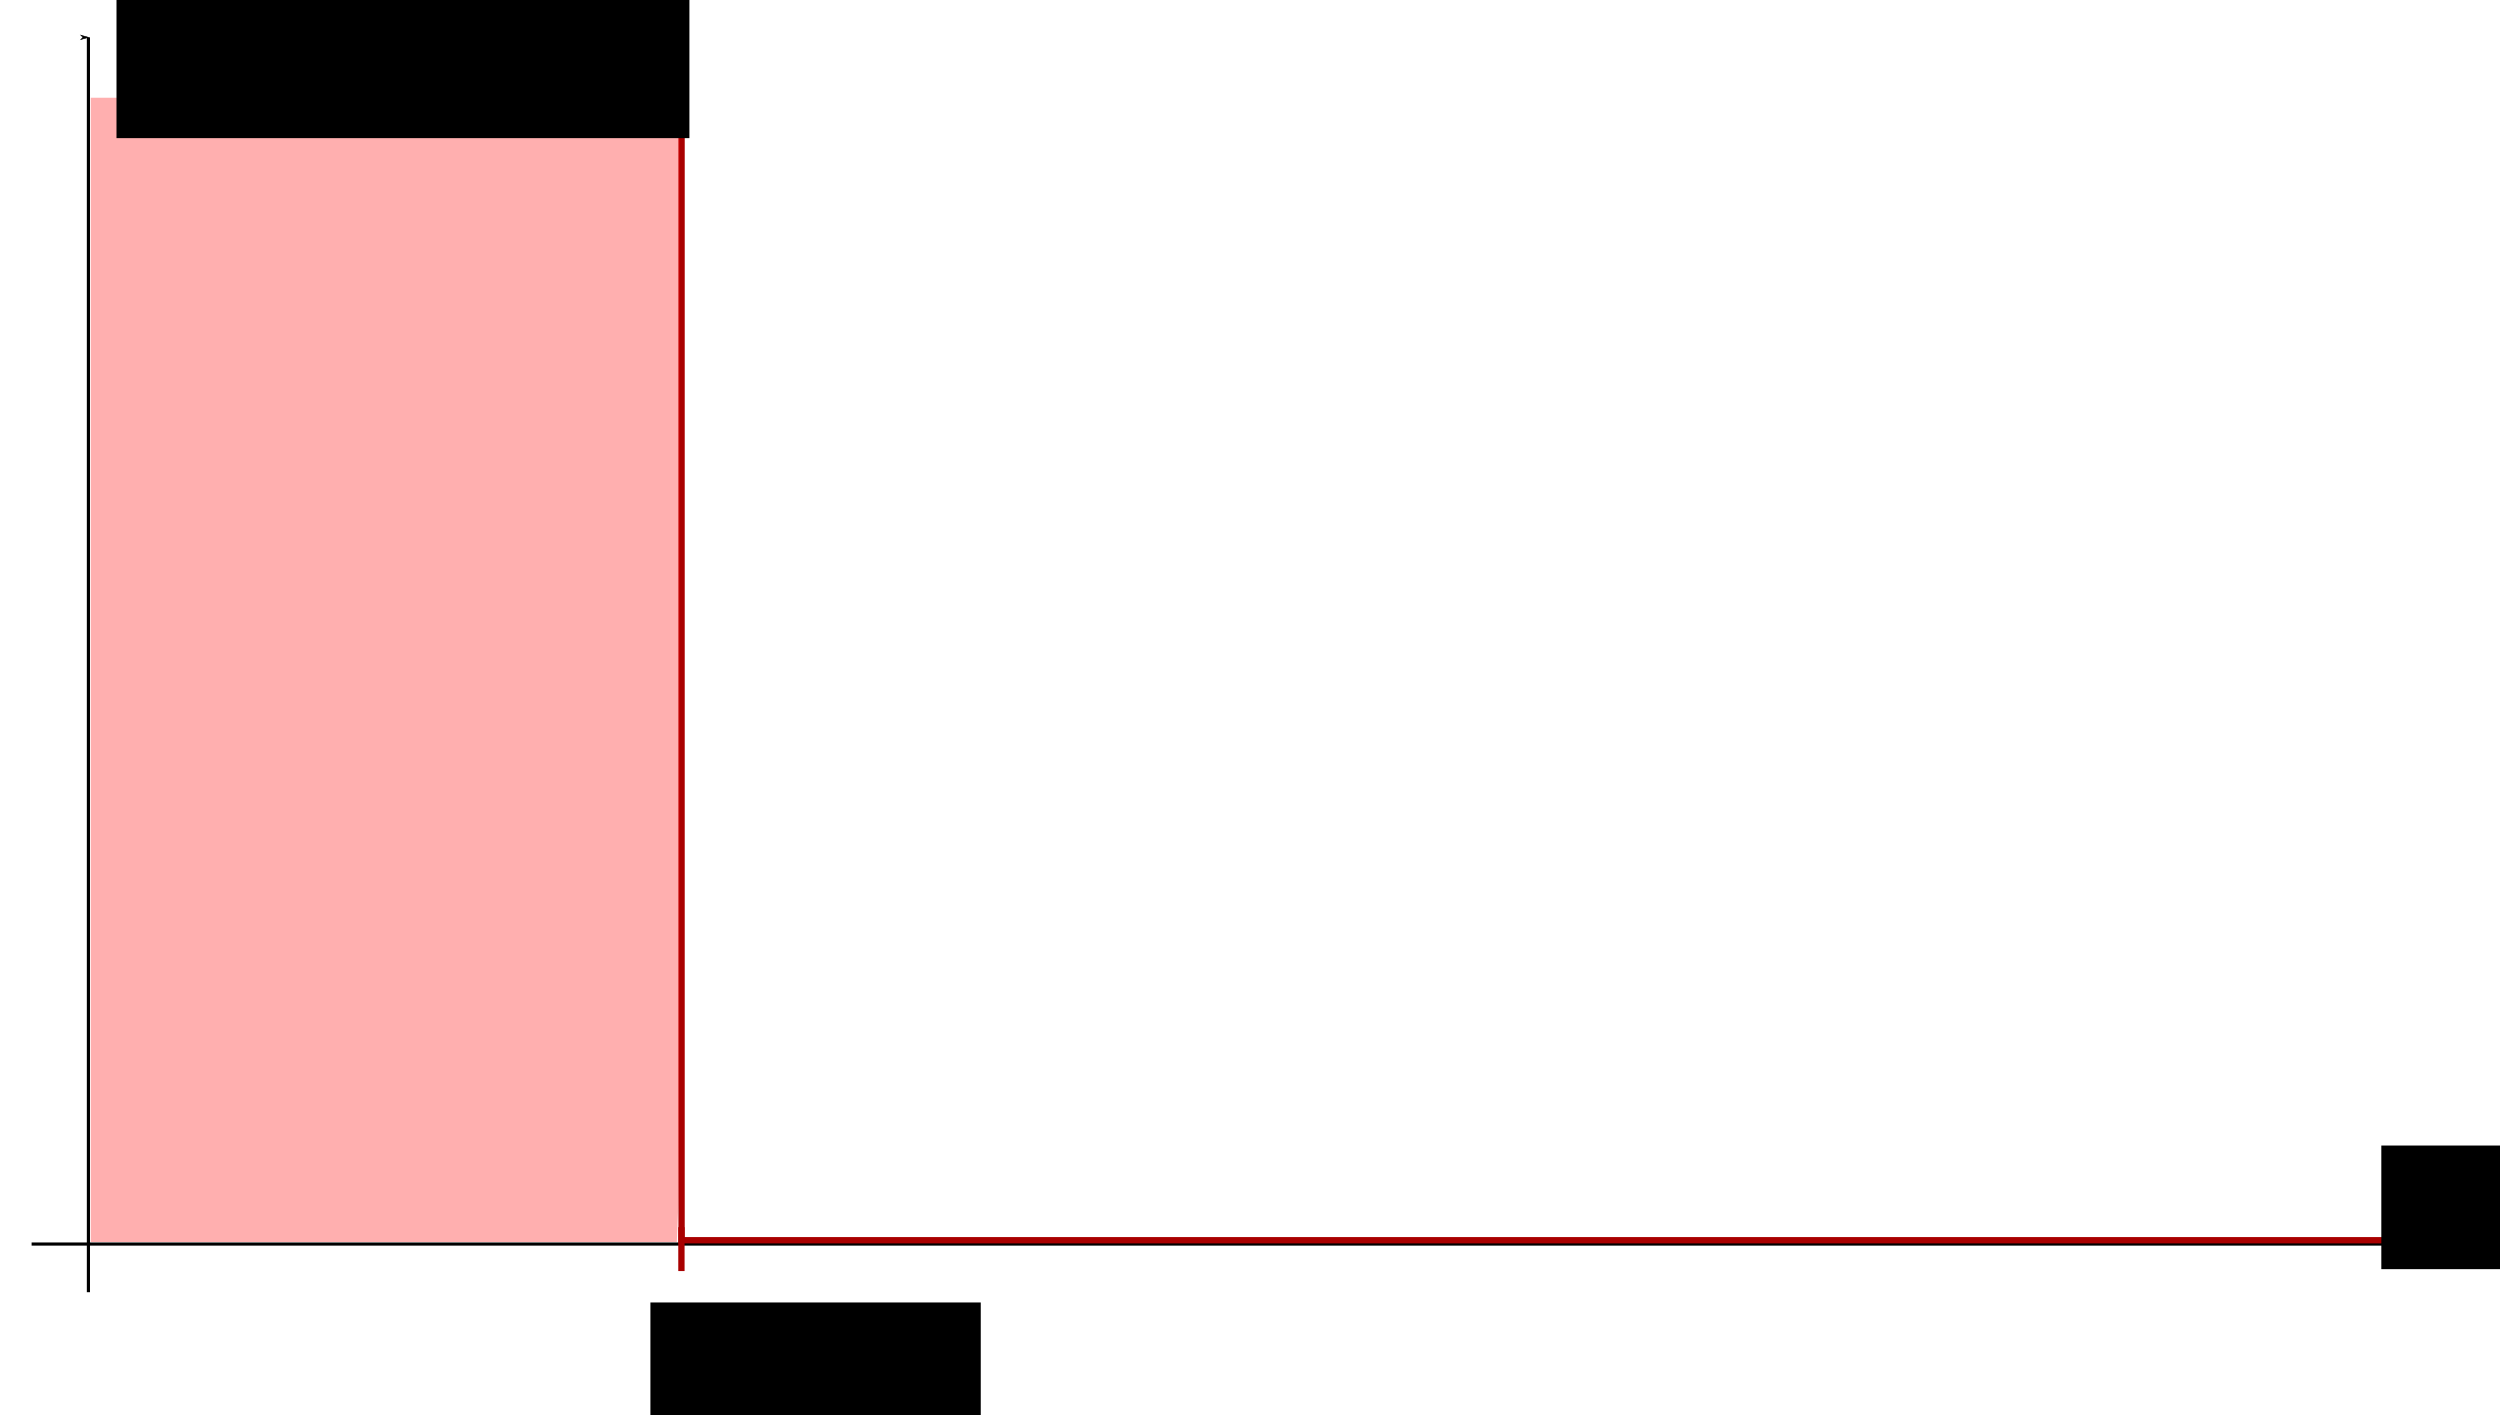 <?xml version="1.0" encoding="UTF-8" standalone="no"?>
<!-- Created with Inkscape (http://www.inkscape.org/) -->

<svg
   xmlns:dc="http://purl.org/dc/elements/1.1/"
   xmlns:cc="http://creativecommons.org/ns#"
   xmlns:rdf="http://www.w3.org/1999/02/22-rdf-syntax-ns#"
   xmlns:svg="http://www.w3.org/2000/svg"
   xmlns="http://www.w3.org/2000/svg"
   xmlns:sodipodi="http://sodipodi.sourceforge.net/DTD/sodipodi-0.dtd"
   xmlns:inkscape="http://www.inkscape.org/namespaces/inkscape"
   width="791.236"
   height="447.89"
   id="svg2"
   version="1.1"
   inkscape:version="0.48.4 r9939"
   sodipodi:docname="fig12_repulsion_parfait.svg">
  <defs
     id="defs4">
    <marker
       inkscape:stockid="Arrow1Lend"
       orient="auto"
       refY="0"
       refX="0"
       id="Arrow1Lend"
       style="overflow:visible">
      <path
         id="path3764"
         d="M 0,0 5,-5 -12.5,0 5,5 0,0 z"
         style="fill-rule:evenodd;stroke:#000000;stroke-width:1pt"
         transform="matrix(-0.8,0,0,-0.8,-10,0)"
         inkscape:connector-curvature="0" />
    </marker>
  </defs>
  <sodipodi:namedview
     id="base"
     pagecolor="#ffffff"
     bordercolor="#666666"
     borderopacity="1.0"
     inkscape:pageopacity="0.0"
     inkscape:pageshadow="2"
     inkscape:zoom="0.7"
     inkscape:cx="343.39015"
     inkscape:cy="362.08371"
     inkscape:document-units="px"
     inkscape:current-layer="layer3"
     showgrid="false"
     fit-margin-top="10"
     fit-margin-right="10"
     fit-margin-bottom="10"
     fit-margin-left="10"
     inkscape:window-width="1920"
     inkscape:window-height="1017"
     inkscape:window-x="-8"
     inkscape:window-y="-8"
     inkscape:window-maximized="1" />
  <g
     inkscape:label="Repère"
     inkscape:groupmode="layer"
     id="layer1"
     transform="translate(-194.875,-280.537)">
    <path
       style="fill:none;stroke:#000000;stroke-width:1px;stroke-linecap:butt;stroke-linejoin:miter;stroke-opacity:1;marker-end:url(#Arrow1Lend)"
       d="m 222.857,689.505 c 0,-397.143 0,-397.143 0,-397.143"
       id="path2985"
       inkscape:connector-curvature="0" />
    <path
       style="fill:none;stroke:#000000;stroke-width:1px;stroke-linecap:butt;stroke-linejoin:miter;stroke-opacity:1;marker-end:url(#Arrow1Lend)"
       d="m 204.879,674.269 769.407,0"
       id="path2987"
       inkscape:connector-curvature="0" />
  </g>
  <g
     inkscape:groupmode="layer"
     id="layer2"
     inkscape:label="Courbe"
     transform="translate(-32.125,1.838)">
    <path
       style="fill:none;stroke:#a90000;stroke-width:2;stroke-linecap:butt;stroke-linejoin:miter;stroke-miterlimit:4;stroke-opacity:1;stroke-dasharray:none"
       d="m 794.982,390.696 c -547.143,0 -547.143,0 -547.143,0 l 0,-375.714"
       id="path4384"
       inkscape:connector-curvature="0" />
    <path
       style="fill:#ff0000;fill-opacity:0.314;fill-rule:nonzero;stroke:#0000c4;stroke-width:0;stroke-miterlimit:4;stroke-opacity:1;stroke-dasharray:none;stroke-dashoffset:0"
       d="m 28.721,212.01 0,-181.071 93.214,0 93.214,0 0,169.172 c 0,93.044 -0.211,174.527 -0.469,181.071 l -0.469,11.9 -92.745,0 -92.745,0 0,-181.071 z"
       id="path4390"
       inkscape:connector-curvature="0"
       transform="translate(32.125,-1.838)" />
    <path
       style="fill:none;stroke:#a90000;stroke-width:2;stroke-linecap:butt;stroke-linejoin:miter;stroke-miterlimit:4;stroke-opacity:1;stroke-dasharray:none"
       d="m 215.668,388.406 c 0,13.89 0,13.89 0,13.89"
       id="path4406"
       inkscape:connector-curvature="0"
       transform="translate(32.125,-1.838)" />
  </g>
  <g
     inkscape:groupmode="layer"
     id="layer3"
     inkscape:label="texte">
    <flowRoot
       xml:space="preserve"
       id="flowRoot4409"
       style="font-size:40px;font-style:normal;font-weight:normal;line-height:125%;letter-spacing:0px;word-spacing:0px;fill:#000000;fill-opacity:1;stroke:none;font-family:Sans"
       transform="translate(0,32.857)"><flowRegion
         id="flowRegion4411"><rect
           id="rect4413"
           width="181.322"
           height="57.579"
           x="36.871"
           y="-46.717" /></flowRegion><flowPara
         id="flowPara4415">$E_p(r)$</flowPara></flowRoot>    <flowRoot
       xml:space="preserve"
       id="flowRoot4417"
       style="font-size:40px;font-style:normal;font-weight:normal;line-height:125%;letter-spacing:0px;word-spacing:0px;fill:#000000;fill-opacity:1;stroke:none;font-family:Sans"
       transform="translate(-10,-44.286)"><flowRegion
         id="flowRegion4419"><rect
           id="rect4421"
           width="60.339"
           height="39.124"
           x="763.675"
           y="406.841" /></flowRegion><flowPara
         id="flowPara4423">$r$</flowPara></flowRoot>    <flowRoot
       xml:space="preserve"
       id="flowRoot4425"
       style="font-size:40px;font-style:normal;font-weight:normal;line-height:125%;letter-spacing:0px;word-spacing:0px;fill:#000000;fill-opacity:1;stroke:none;font-family:Sans"
       transform="translate(28.571,2.857)"><flowRegion
         id="flowRegion4427"><rect
           id="rect4429"
           width="104.551"
           height="47.982"
           x="177.282"
           y="409.366" /></flowRegion><flowPara
         id="flowPara4431">$r_0$</flowPara></flowRoot>  </g>
</svg>
